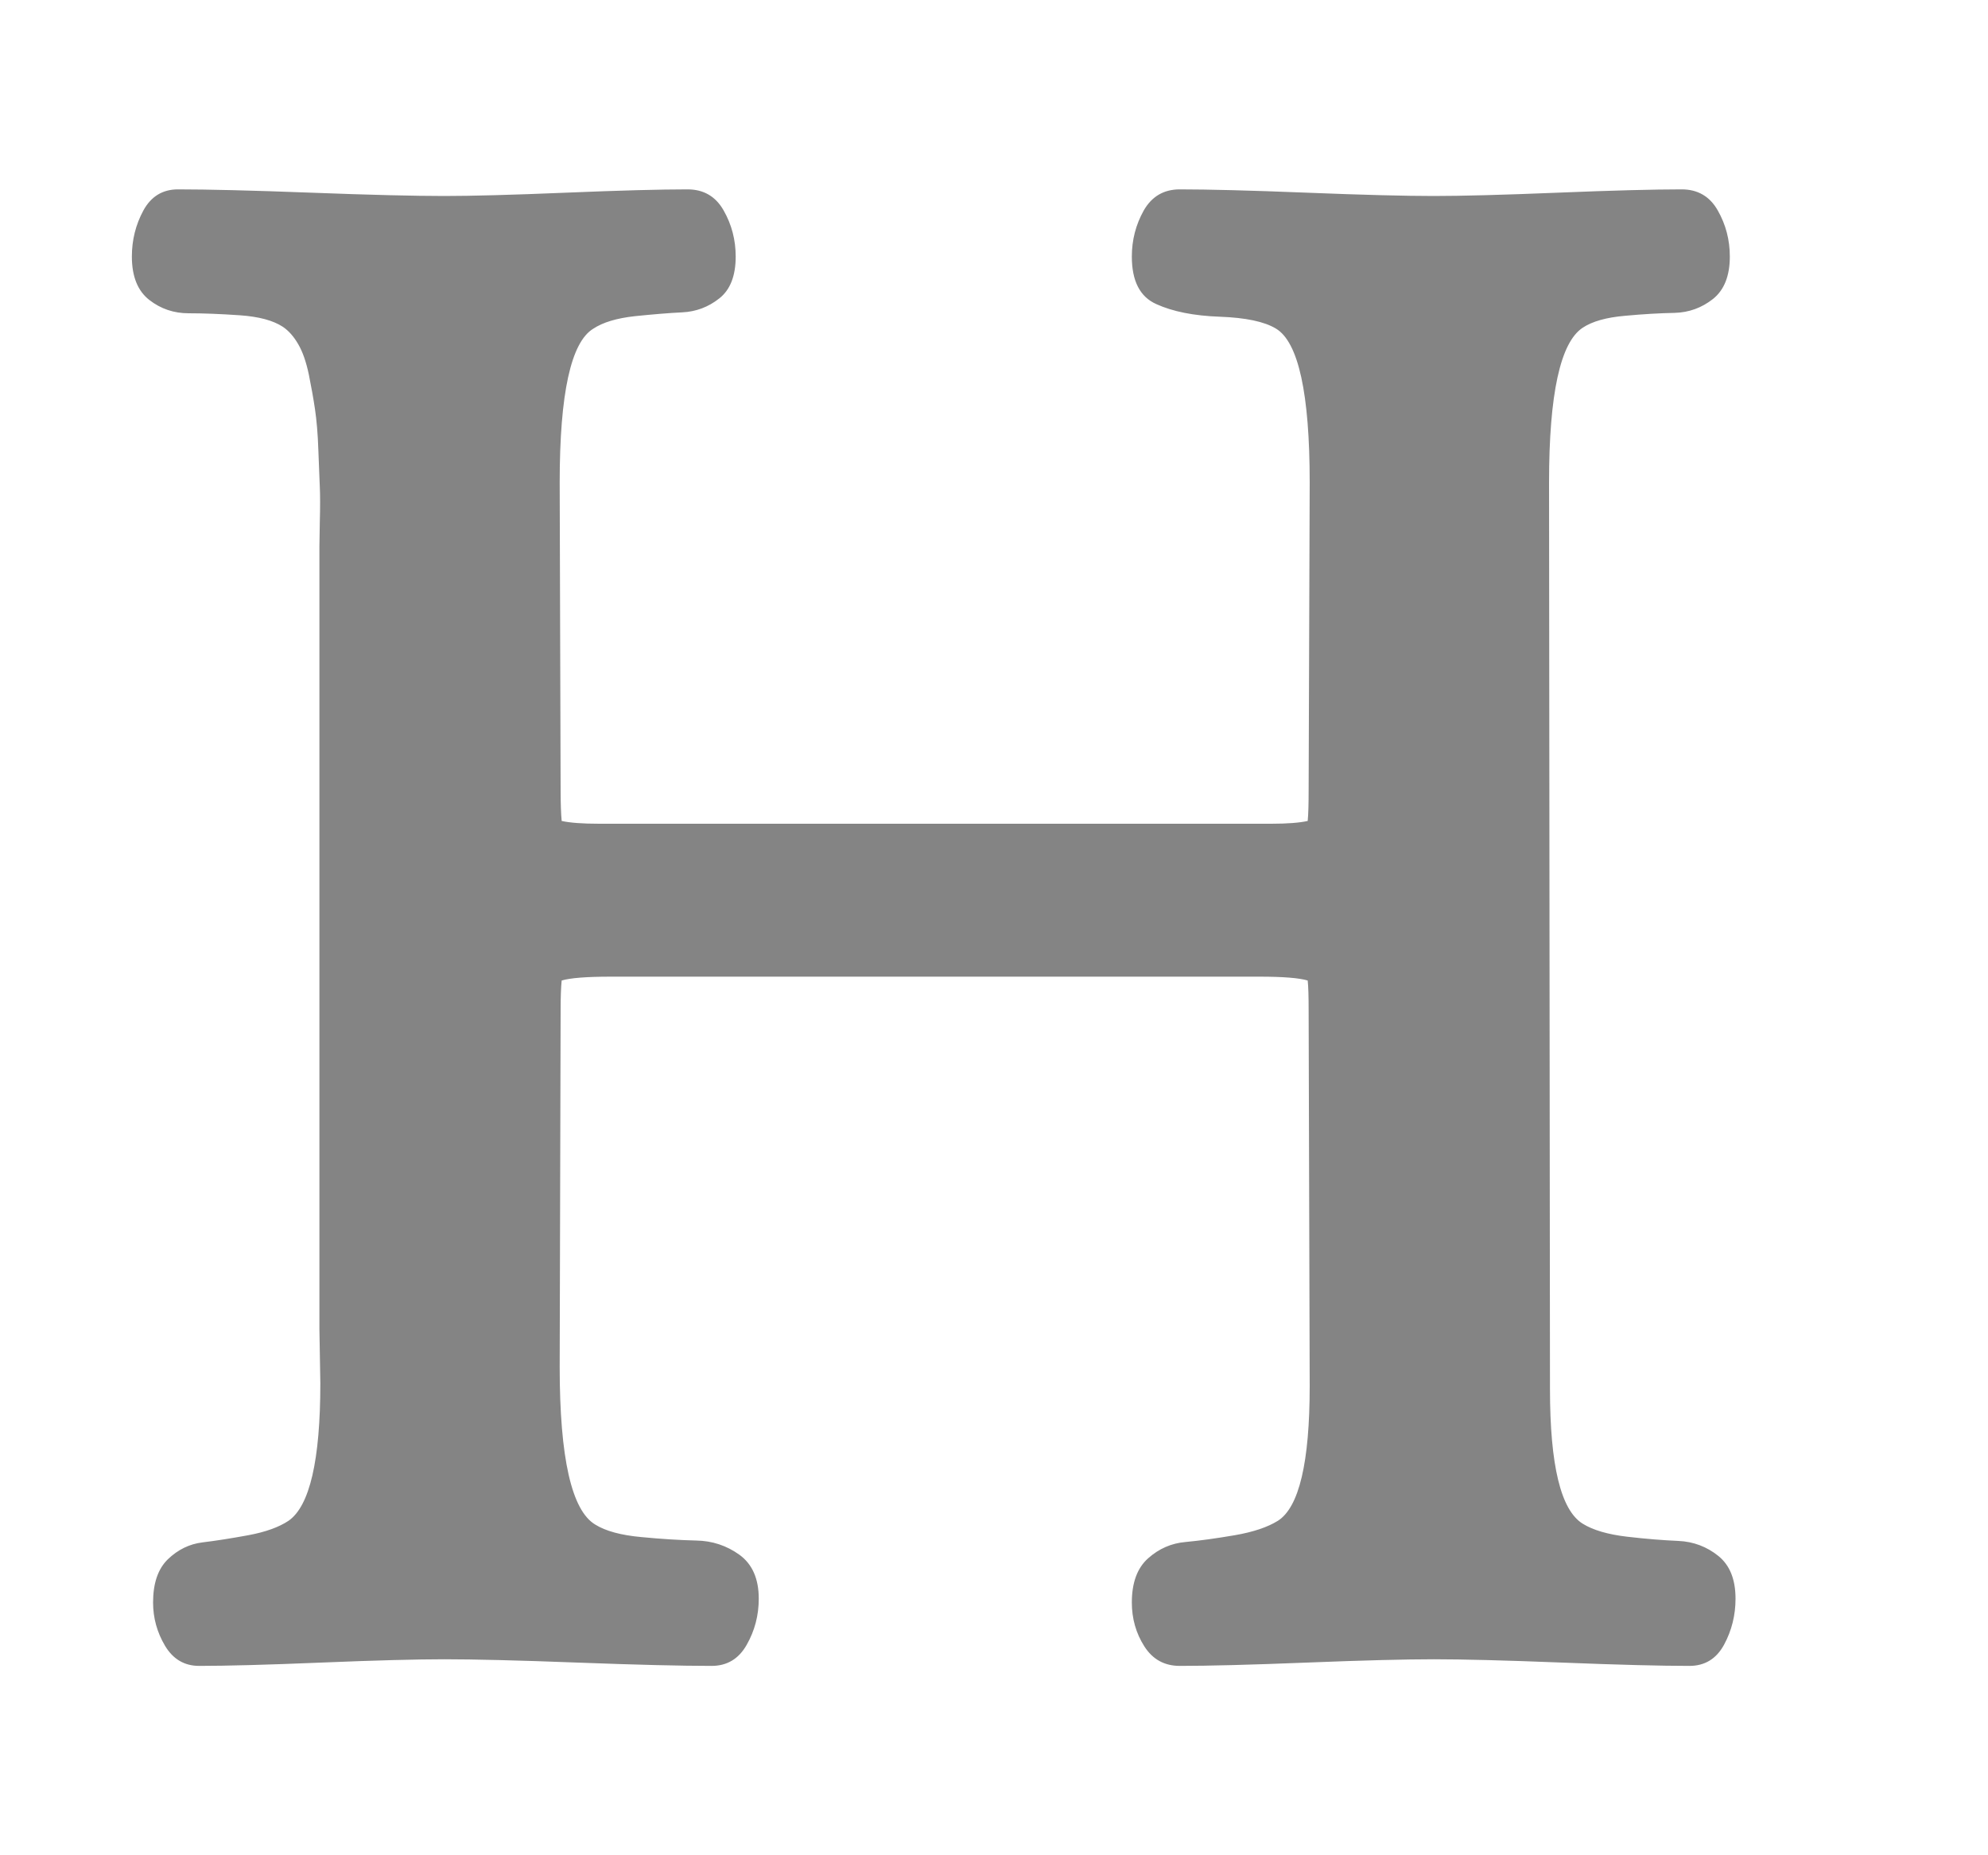 <svg width="15" height="14" viewBox="0 0 15 14" fill="none" xmlns="http://www.w3.org/2000/svg">
<g clip-path="url(#clip0_1_43)">
<path d="M12.747 12.571C12.534 12.571 12.214 12.563 11.786 12.546C11.358 12.529 11.035 12.521 10.818 12.521C10.605 12.521 10.286 12.529 9.86 12.546C9.434 12.563 9.115 12.571 8.902 12.571C8.786 12.571 8.697 12.522 8.634 12.423C8.571 12.324 8.54 12.213 8.54 12.093C8.54 11.943 8.581 11.832 8.663 11.759C8.745 11.686 8.839 11.645 8.946 11.636C9.052 11.626 9.176 11.609 9.316 11.585C9.456 11.561 9.565 11.524 9.642 11.476C9.802 11.374 9.882 11.036 9.882 10.46L9.874 7.624C9.874 7.522 9.872 7.447 9.867 7.399C9.804 7.38 9.683 7.37 9.504 7.37H4.608C4.424 7.37 4.301 7.38 4.238 7.399C4.233 7.447 4.23 7.522 4.23 7.624L4.223 10.315C4.223 11.002 4.313 11.399 4.492 11.505C4.569 11.553 4.685 11.585 4.84 11.599C4.995 11.614 5.132 11.622 5.253 11.625C5.374 11.627 5.483 11.663 5.58 11.733C5.677 11.804 5.725 11.914 5.725 12.064C5.725 12.189 5.695 12.305 5.634 12.412C5.574 12.518 5.486 12.571 5.369 12.571C5.142 12.571 4.805 12.563 4.357 12.546C3.91 12.529 3.575 12.521 3.353 12.521C3.145 12.521 2.835 12.529 2.424 12.546C2.013 12.563 1.706 12.571 1.503 12.571C1.392 12.571 1.306 12.521 1.245 12.419C1.185 12.318 1.155 12.209 1.155 12.093C1.155 11.947 1.192 11.839 1.267 11.766C1.342 11.694 1.429 11.651 1.528 11.639C1.627 11.627 1.742 11.609 1.873 11.585C2.003 11.561 2.105 11.524 2.177 11.476C2.337 11.365 2.417 11.019 2.417 10.439L2.41 10.025V4.127C2.41 4.113 2.411 4.05 2.413 3.939C2.416 3.827 2.416 3.739 2.413 3.674C2.411 3.609 2.407 3.515 2.402 3.395C2.398 3.274 2.389 3.172 2.377 3.09C2.365 3.008 2.349 2.919 2.33 2.825C2.31 2.731 2.284 2.655 2.25 2.597C2.216 2.538 2.177 2.495 2.134 2.466C2.061 2.418 1.953 2.389 1.808 2.379C1.662 2.369 1.534 2.364 1.423 2.364C1.312 2.364 1.213 2.331 1.126 2.263C1.039 2.195 0.995 2.086 0.995 1.936C0.995 1.811 1.024 1.695 1.082 1.588C1.14 1.482 1.227 1.429 1.343 1.429C1.566 1.429 1.901 1.437 2.348 1.454C2.795 1.471 3.13 1.479 3.353 1.479C3.556 1.479 3.862 1.471 4.27 1.454C4.679 1.437 4.985 1.429 5.188 1.429C5.309 1.429 5.4 1.482 5.46 1.588C5.521 1.695 5.551 1.811 5.551 1.936C5.551 2.081 5.51 2.187 5.427 2.252C5.345 2.317 5.252 2.352 5.148 2.357C5.044 2.362 4.925 2.372 4.789 2.386C4.654 2.401 4.55 2.432 4.477 2.48C4.308 2.582 4.223 2.969 4.223 3.641L4.23 5.963C4.23 6.064 4.233 6.142 4.238 6.195C4.301 6.209 4.395 6.216 4.521 6.216H9.592C9.712 6.216 9.804 6.209 9.867 6.195C9.872 6.142 9.874 6.064 9.874 5.963L9.882 3.641C9.882 2.969 9.797 2.582 9.628 2.48C9.541 2.427 9.399 2.397 9.203 2.39C9.008 2.383 8.848 2.351 8.725 2.295C8.601 2.24 8.54 2.12 8.54 1.936C8.54 1.811 8.57 1.695 8.63 1.588C8.691 1.482 8.781 1.429 8.902 1.429C9.115 1.429 9.434 1.437 9.86 1.454C10.286 1.471 10.605 1.479 10.818 1.479C11.025 1.479 11.337 1.471 11.753 1.454C12.169 1.437 12.481 1.429 12.689 1.429C12.81 1.429 12.901 1.482 12.961 1.588C13.022 1.695 13.052 1.811 13.052 1.936C13.052 2.081 13.01 2.188 12.925 2.256C12.84 2.323 12.744 2.358 12.635 2.361C12.526 2.363 12.401 2.37 12.261 2.383C12.121 2.395 12.014 2.425 11.942 2.473C11.773 2.584 11.688 2.974 11.688 3.641L11.695 10.482C11.695 11.058 11.777 11.396 11.942 11.498C12.019 11.546 12.131 11.579 12.276 11.596C12.421 11.613 12.55 11.623 12.664 11.628C12.777 11.633 12.878 11.671 12.965 11.741C13.052 11.811 13.095 11.918 13.095 12.064C13.095 12.189 13.066 12.305 13.008 12.412C12.95 12.518 12.863 12.571 12.747 12.571Z" fill="#848484"/>
</g>
<defs>
<clipPath id="clip0_1_43">
<rect width="13.11" height="13" fill="white" transform="matrix(1 0 0 -1 0.94 13.5)"/>
</clipPath>
</defs>
</svg>
